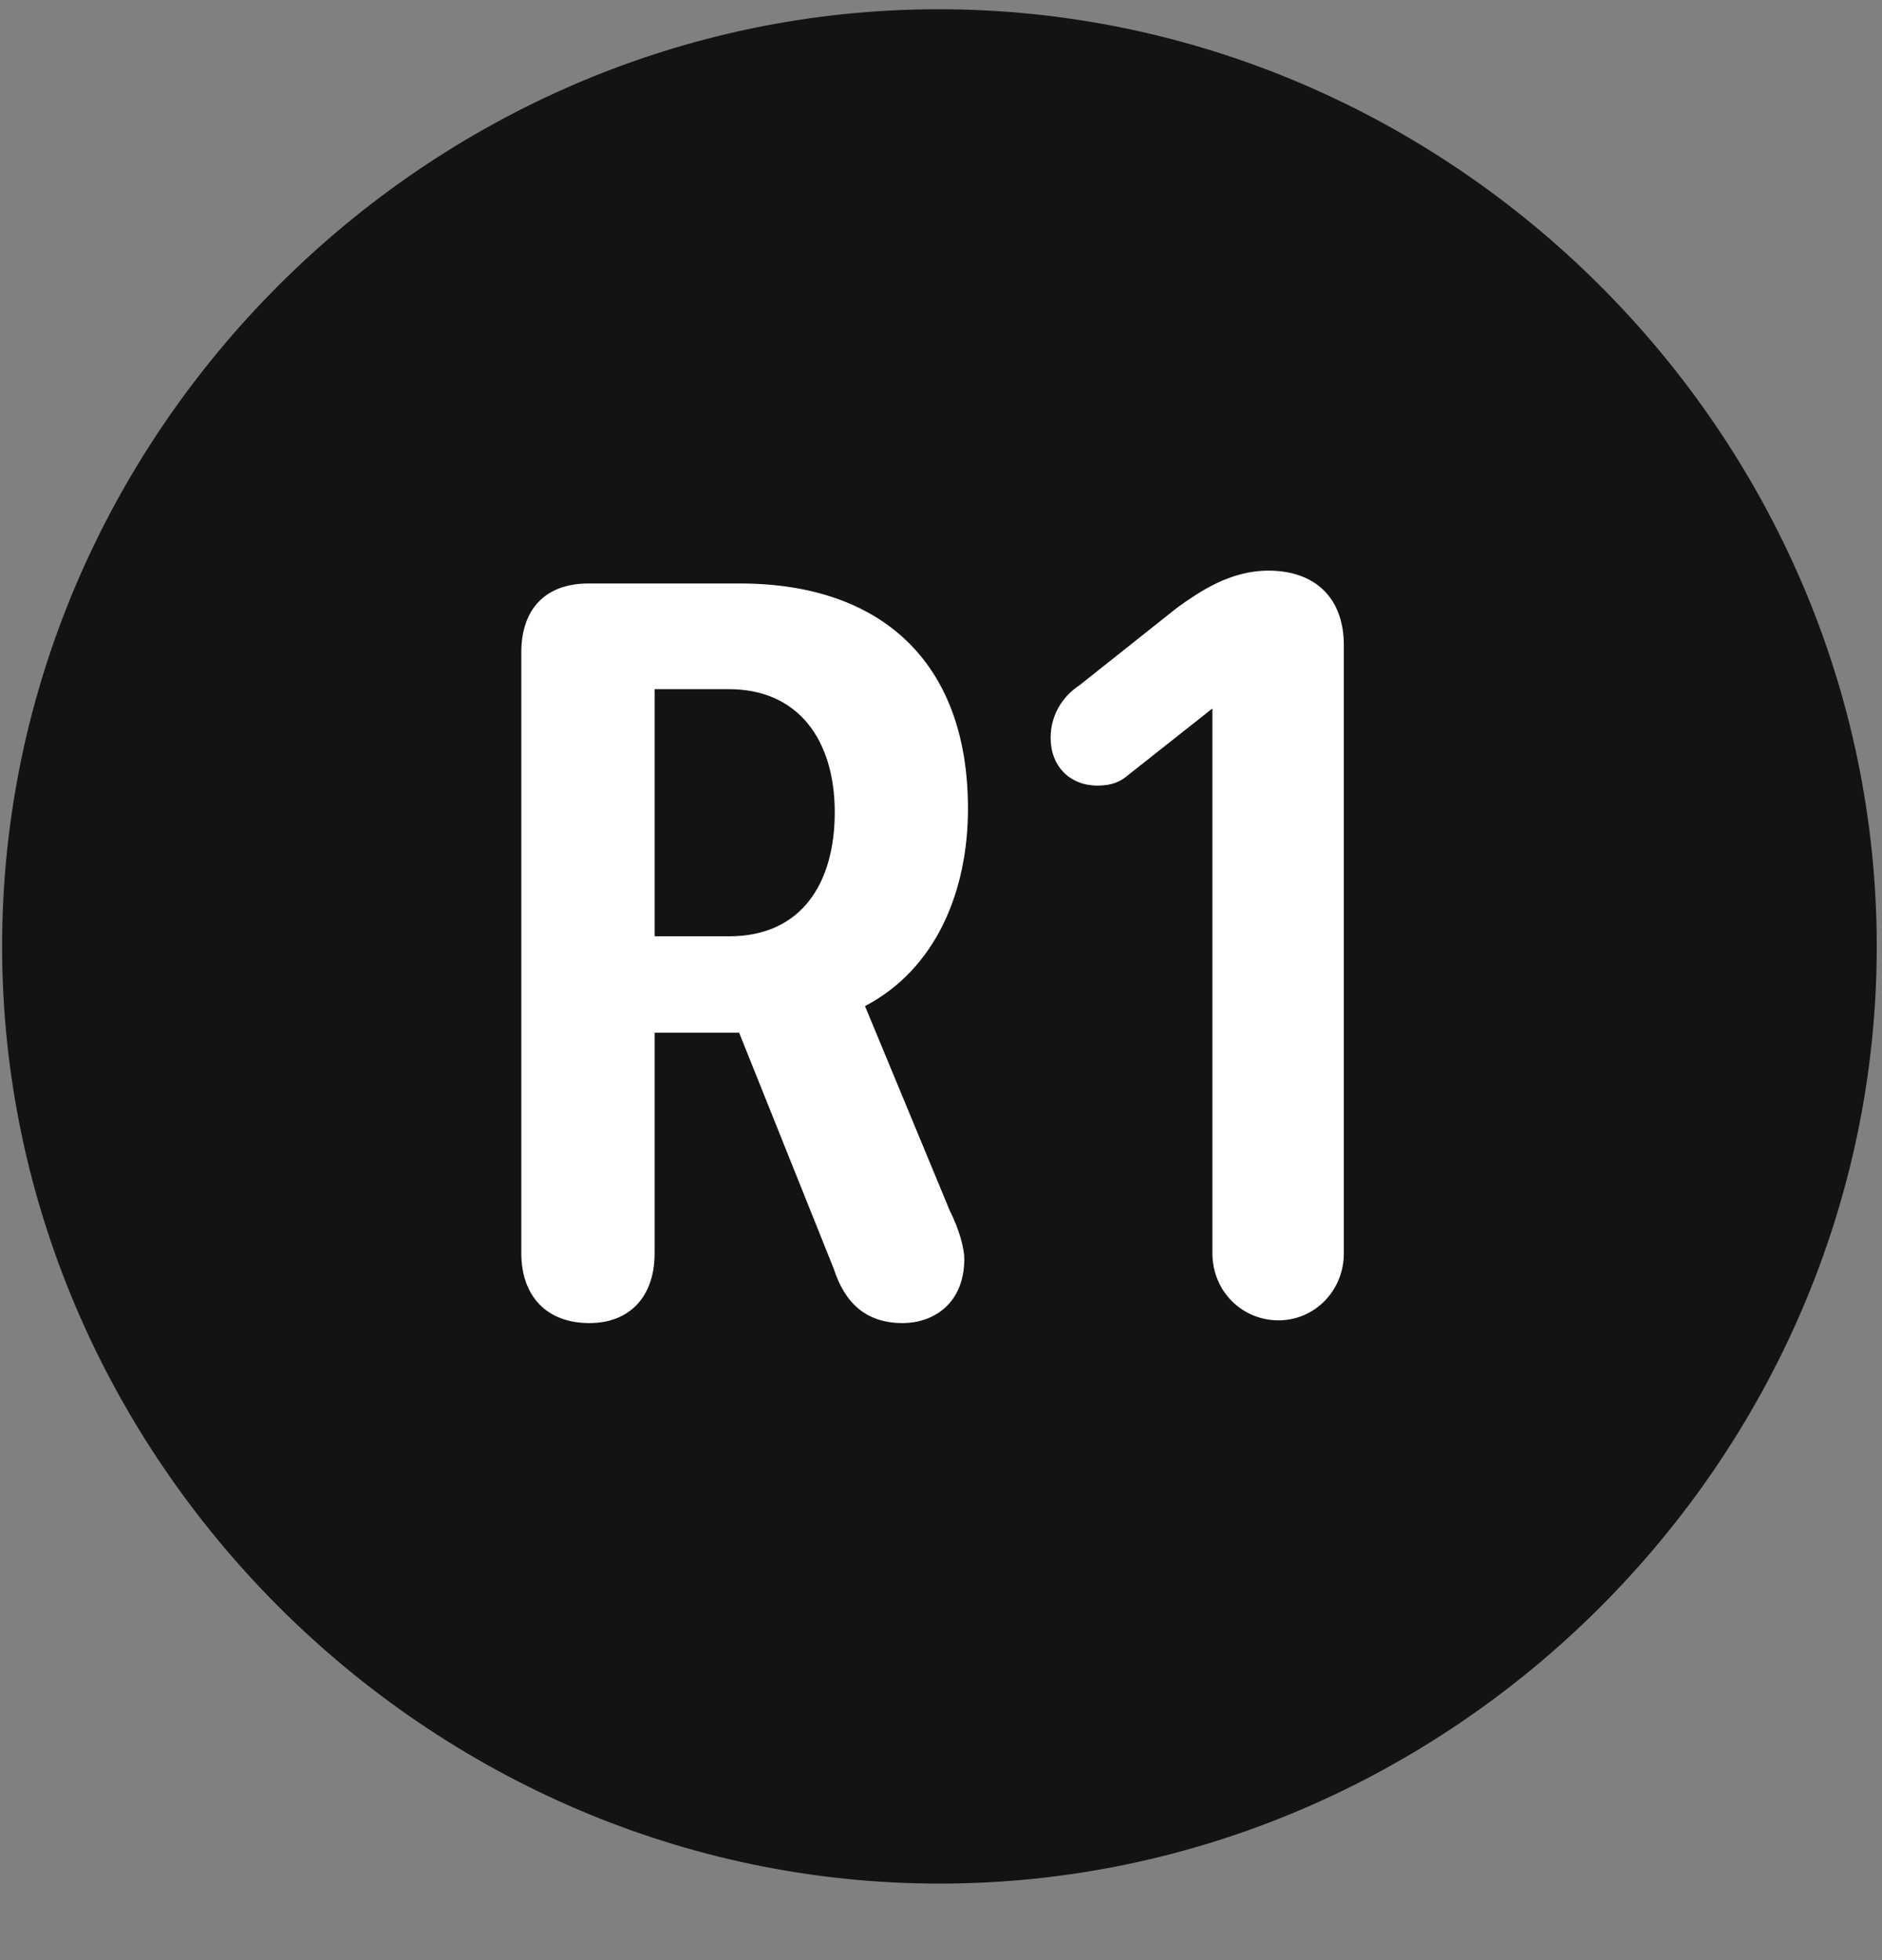 <svg width="24" height="25" viewBox="0 0 24 25" fill="none" xmlns="http://www.w3.org/2000/svg">
<rect x="0" y="0" width="24" height="25" fill="#808080" stroke="none"/>
<g clip-path="url(#clip0_2207_20720)">
<path d="M11.98 24.024C18.52 24.024 23.933 18.598 23.933 12.071C23.933 5.532 18.508 0.118 11.969 0.118C5.441 0.118 0.027 5.532 0.027 12.071C0.027 18.598 5.453 24.024 11.98 24.024Z" fill="black" fill-opacity="0.85"/>
<path d="M7.516 16.875C6.965 16.875 6.648 16.524 6.648 15.985V8.321C6.648 7.77 6.953 7.442 7.504 7.442H9.438C11.23 7.442 12.344 8.438 12.344 10.313C12.344 11.356 11.945 12.352 11.031 12.832L12.109 15.434C12.238 15.692 12.297 15.926 12.297 16.055C12.297 16.641 11.887 16.875 11.512 16.875C11.043 16.875 10.773 16.618 10.633 16.184L9.426 13.172H8.348V15.985C8.348 16.536 8.031 16.875 7.516 16.875ZM8.348 11.942H9.297C10.223 11.942 10.645 11.262 10.645 10.36C10.645 9.434 10.176 8.79 9.297 8.79H8.348V11.942ZM16.305 16.84C15.836 16.84 15.461 16.465 15.461 15.985V9.036L14.395 9.879C14.289 9.973 14.172 10.02 13.996 10.02C13.645 10.02 13.398 9.774 13.398 9.411C13.398 9.118 13.551 8.883 13.762 8.743L15.016 7.747C15.297 7.547 15.684 7.278 16.176 7.278C16.773 7.278 17.137 7.629 17.137 8.227V15.985C17.137 16.465 16.762 16.84 16.305 16.84Z" fill="white"/>
</g>
<defs>
<clipPath id="clip0_2207_20720">
<rect width="23.906" height="23.918" fill="white" transform="translate(0.027 0.118)"/>
</clipPath>
</defs>
</svg>
